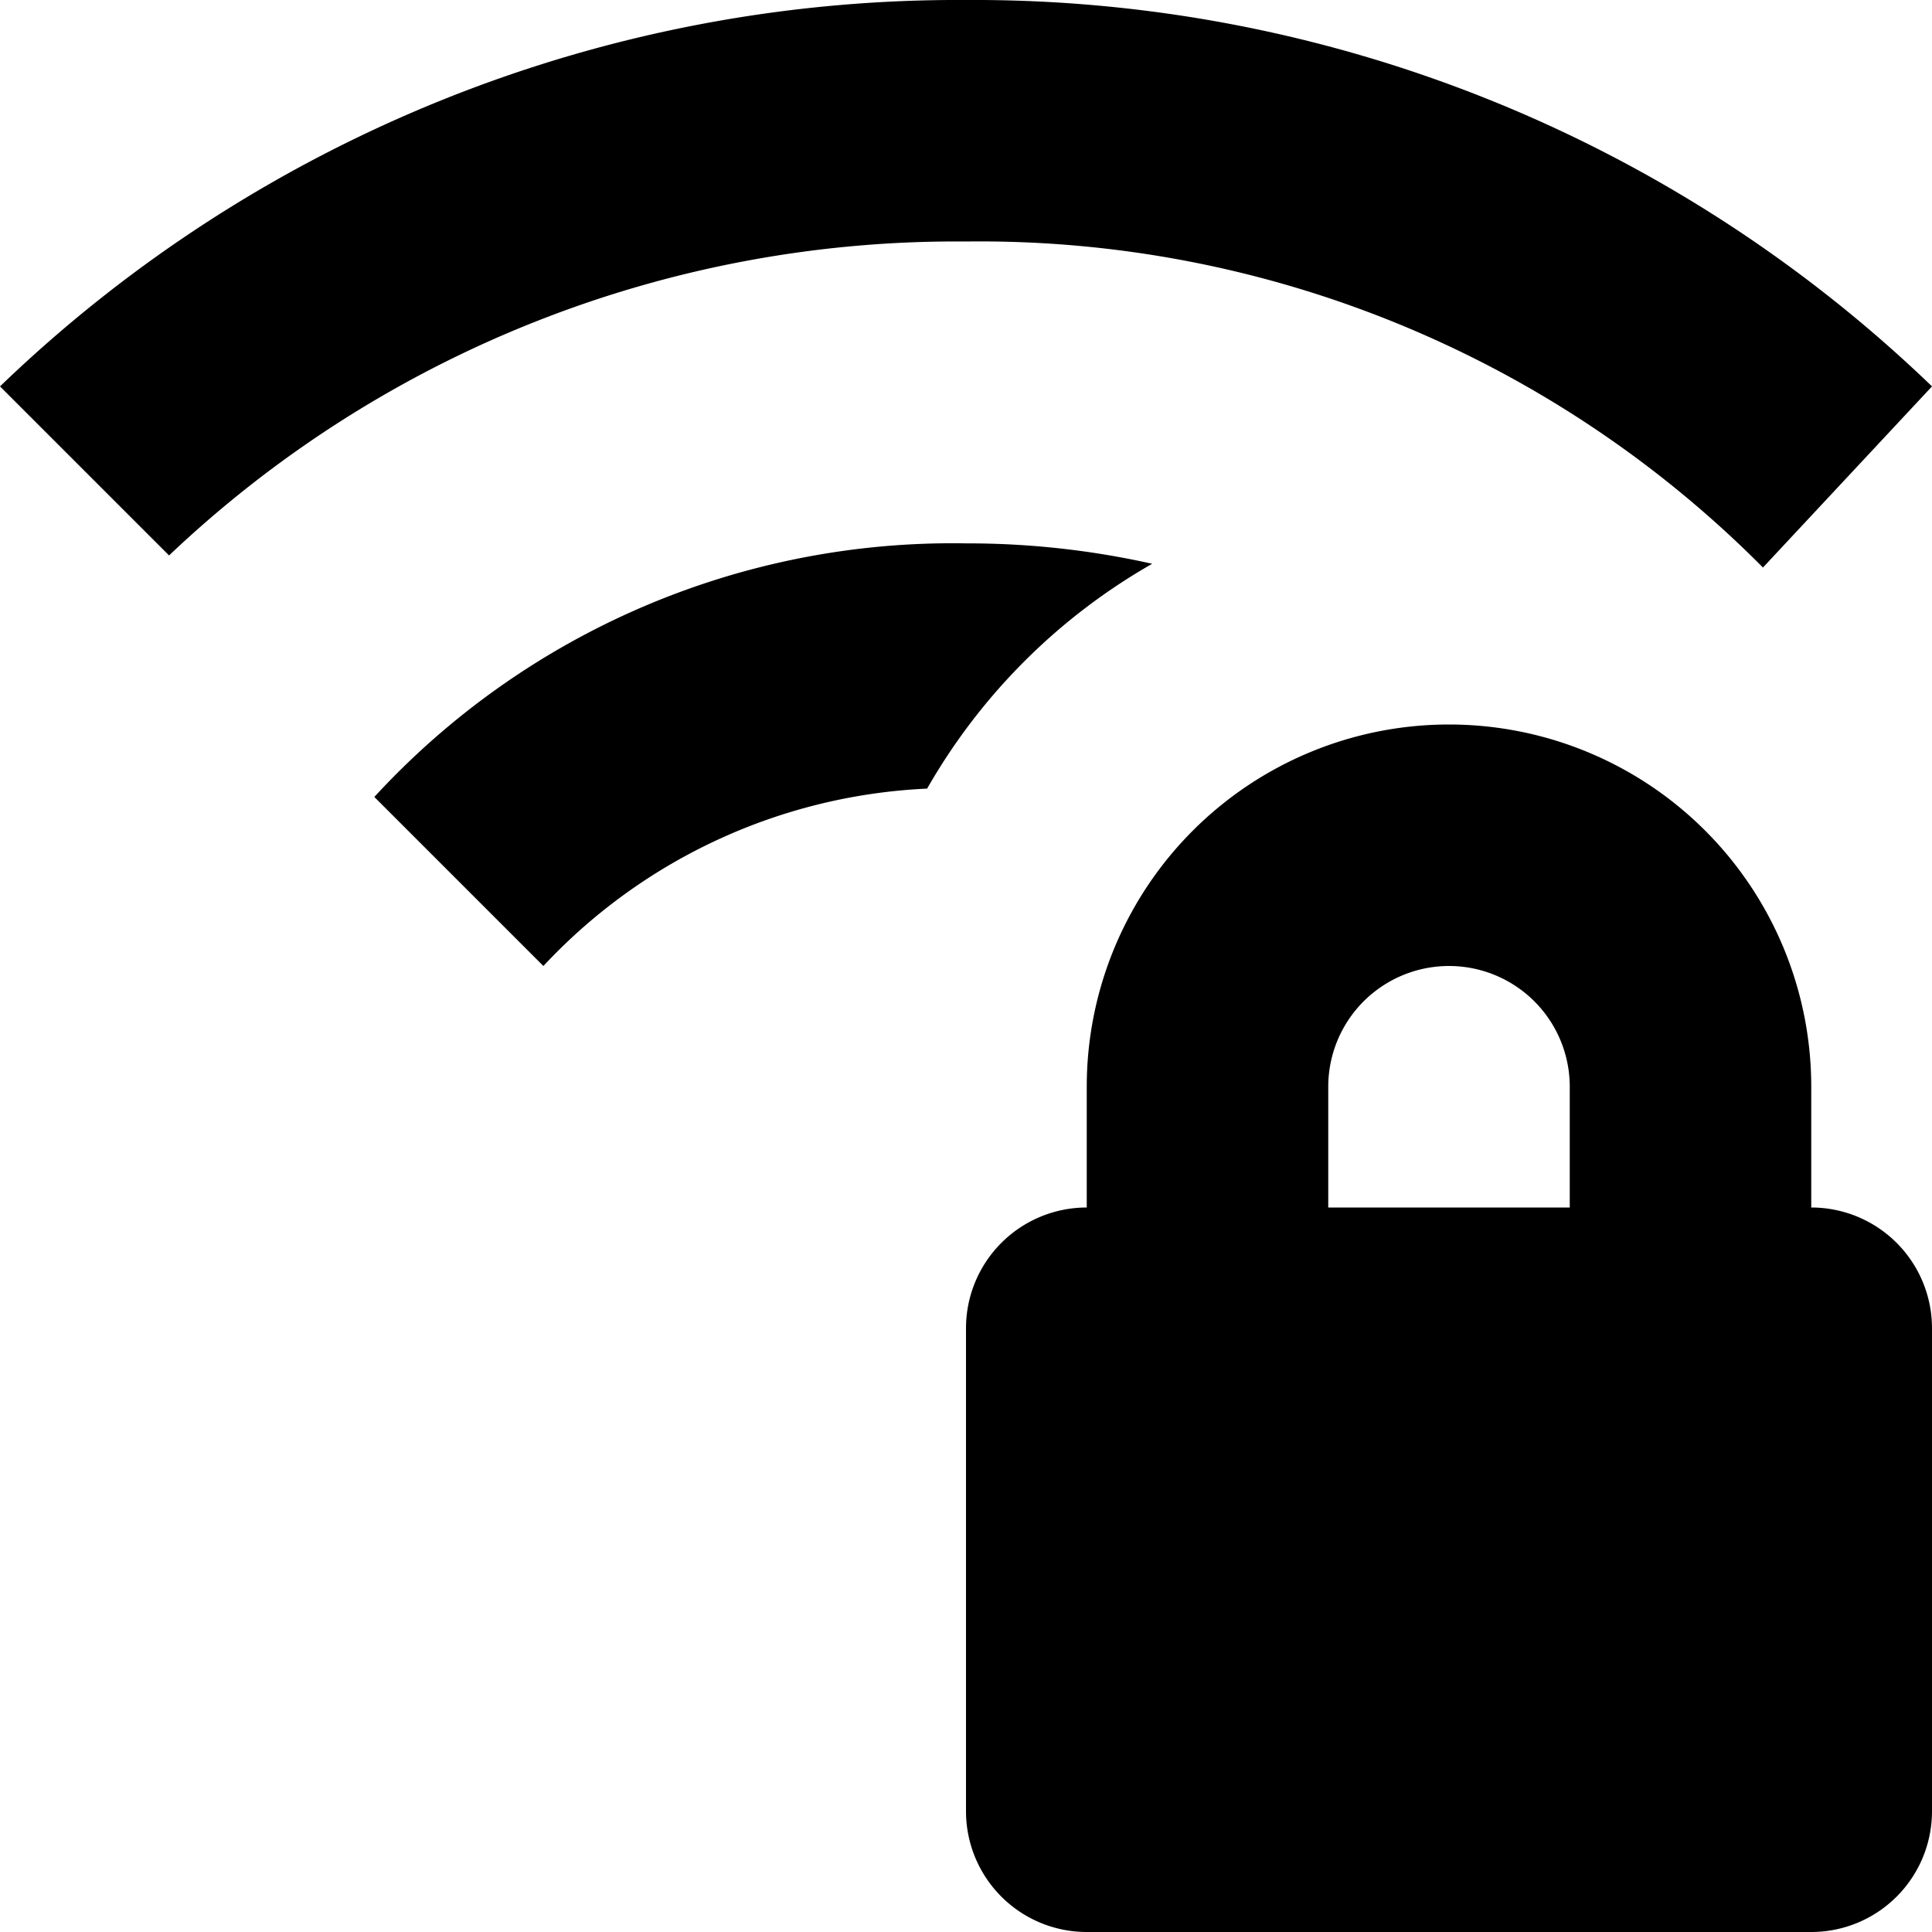 <svg xmlns="http://www.w3.org/2000/svg" width="16" height="16" viewBox="0 0 16 16">
  <title>tech-16px-2_wifi-protected</title>
  <path d="M0,3.2,1.4,4.6A9.469,9.469,0,0,1,8,2a9.139,9.139,0,0,1,6.6,2.7L16,3.2A11.435,11.435,0,0,0,8,0,11.435,11.435,0,0,0,0,3.2Z"/>
  <path d="M7.678,6.531A5,5,0,0,1,9.542,4.669,6.993,6.993,0,0,0,8,4.5,6.505,6.505,0,0,0,3.1,6.6L4.5,8A4.633,4.633,0,0,1,7.678,6.531Z"/>
  <path d="M15,10V9A3,3,0,0,0,9,9v1a1,1,0,0,0-1,1v4a1,1,0,0,0,1,1h6a1,1,0,0,0,1-1V11A1,1,0,0,0,15,10Zm-2,0H11V9a1,1,0,0,1,2,0Z"/>
</svg>
